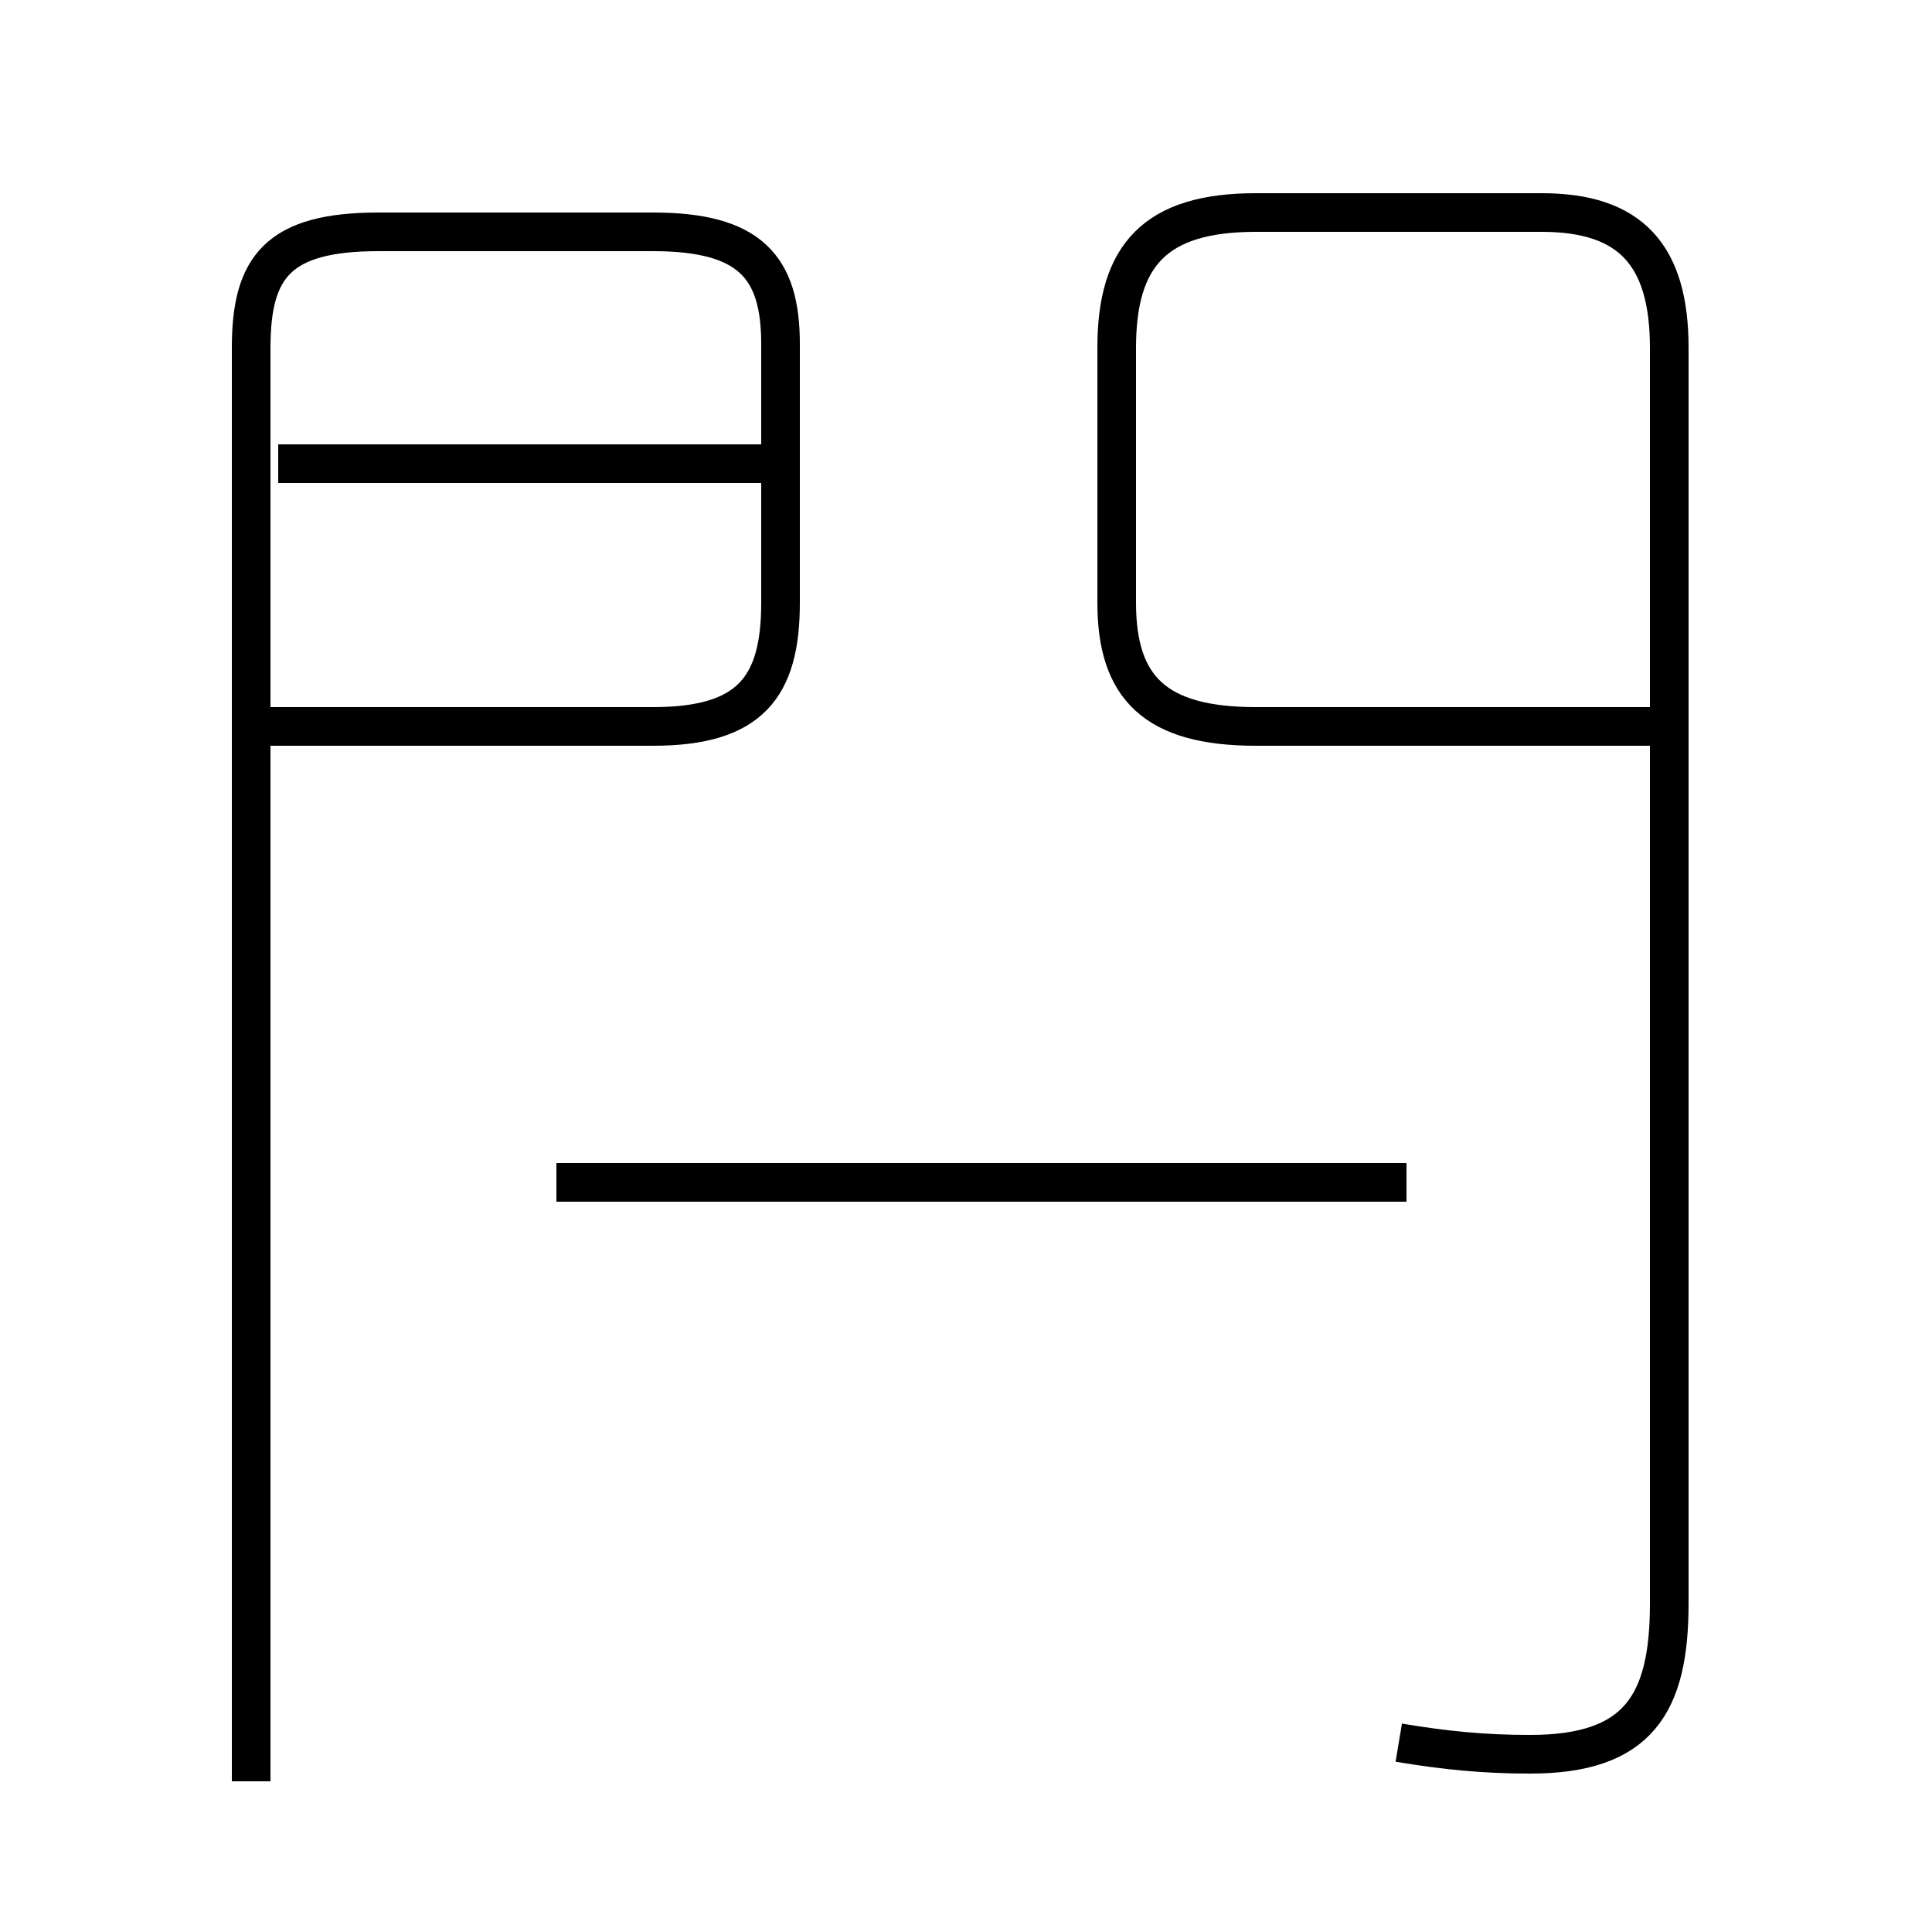 <?xml version='1.0' encoding='utf8'?>
<svg viewBox="0.0 -44.0 50.0 50.0" version="1.1" xmlns="http://www.w3.org/2000/svg">
<rect x="0.0" y="-44.0" width="50.0" height="50.0" fill="#808080" stroke="none"/>
<rect x="-1000" y="-1000" width="2000" height="2000" stroke="white" fill="white"/>
<g style="fill:none; stroke:#000000;  stroke-width:1">
<path d="M 6.5 -2.1 L 6.5 35.0 C 6.5 37.1 7.2 38.0 9.8 38.0 L 16.9 38.0 C 19.4 38.0 20.2 37.1 20.2 35.1 L 20.2 28.4 C 20.2 26.2 19.4 25.2 16.9 25.2 L 6.8 25.2 M 20.1 32.0 L 7.2 32.0 M 36.2 -1.1 C 37.4 -1.3 38.4 -1.4 39.6 -1.4 C 42.4 -1.4 43.2 -0.1 43.2 2.5 L 43.2 35.0 C 43.2 37.4 42.2 38.5 39.9 38.5 L 32.5 38.5 C 29.9 38.5 28.9 37.4 28.9 35.0 L 28.9 28.4 C 28.9 26.2 29.9 25.2 32.5 25.2 L 43.0 25.2 M 36.4 13.4 L 14.4 13.4" transform="scale(1, -1)" />
</g>
</svg>